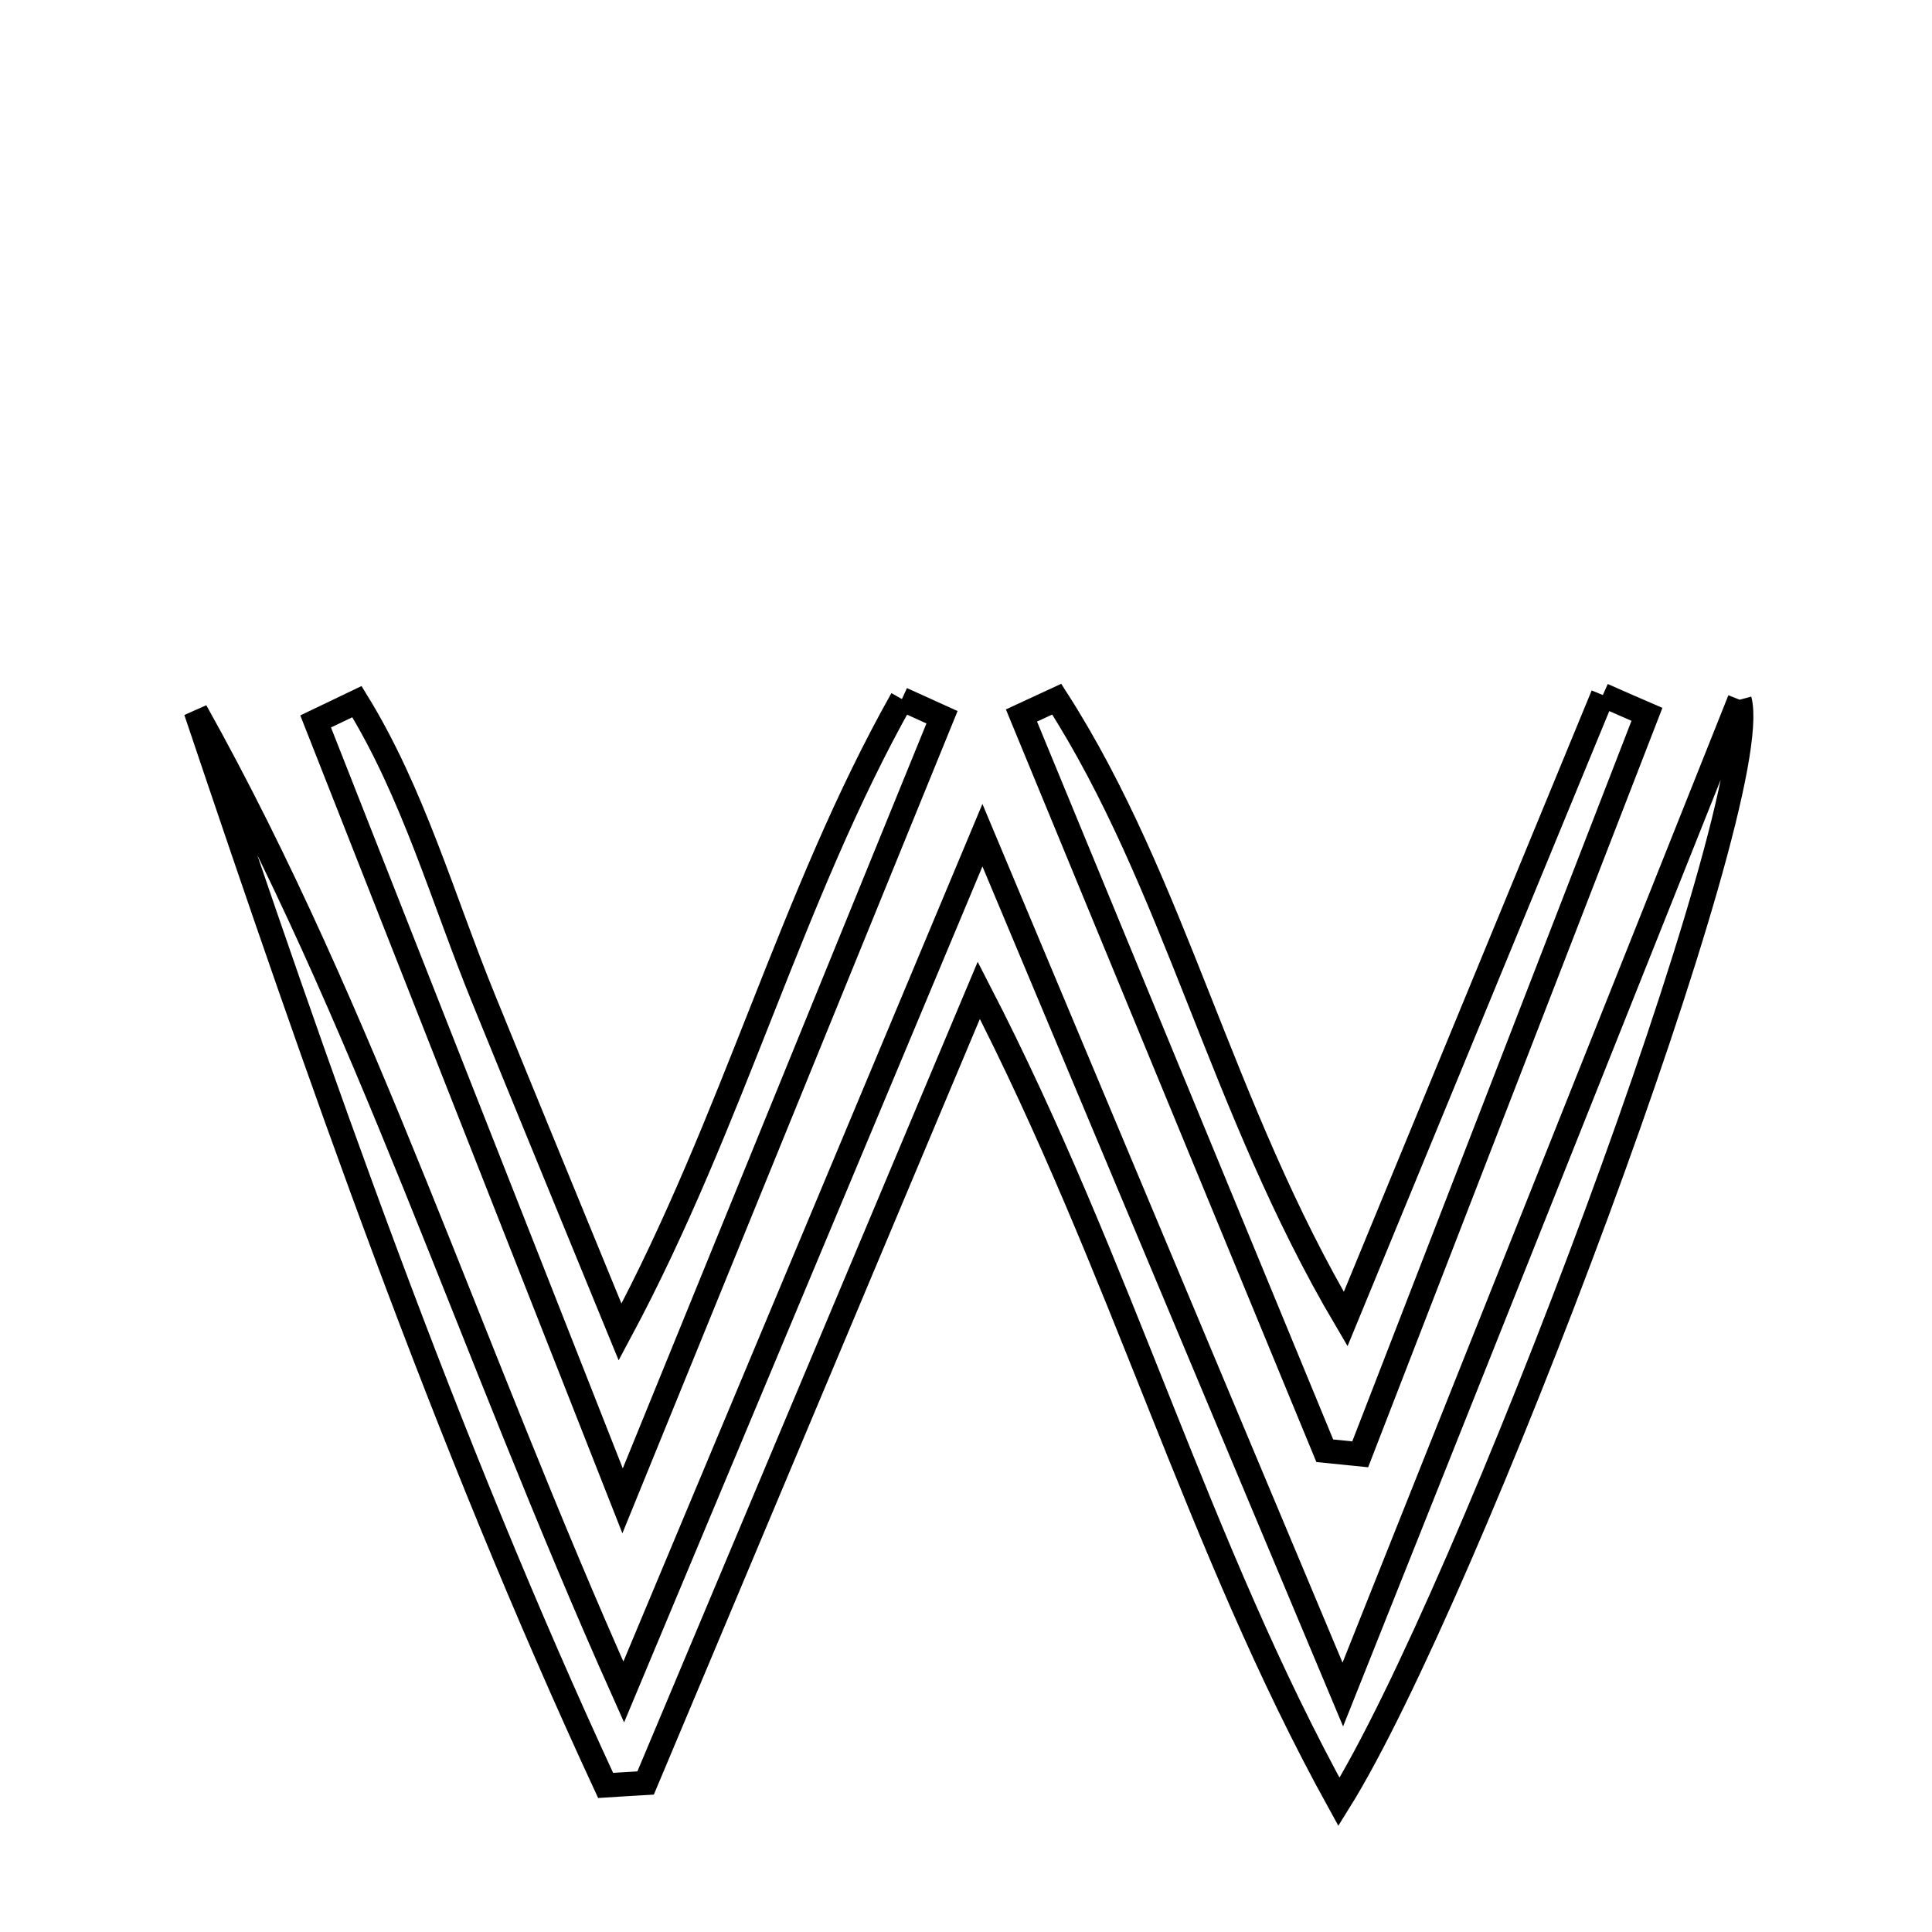 <svg xmlns="http://www.w3.org/2000/svg" viewBox="0.0 0.0 24.0 24.0" height="200px" width="200px"><path fill="none" stroke="black" stroke-width=".3" stroke-opacity="1.0"  filling="0" d="M19.911 8.634 C20.093 8.715 20.276 8.795 20.459 8.874 C19.272 11.938 18.084 15.002 16.897 18.066 C16.75 18.051 16.603 18.037 16.457 18.022 C15.201 14.977 13.945 11.933 12.689 8.888 C12.835 8.82 12.981 8.752 13.127 8.685 C14.6 10.98 15.158 13.745 16.716 16.386 C17.847 13.641 18.879 11.138 19.911 8.634"></path>
<path fill="none" stroke="black" stroke-width=".3" stroke-opacity="1.0"  filling="0" d="M11.204 8.684 C11.37 8.76 11.536 8.835 11.702 8.91 C10.429 12.033 9.156 15.156 7.734 18.644 C6.375 15.192 5.148 12.077 3.921 8.962 C4.092 8.88 4.263 8.798 4.434 8.716 C5.134 9.853 5.502 11.168 6.008 12.409 C6.548 13.735 7.093 15.059 7.703 16.547 C9.121 13.901 9.829 11.126 11.204 8.684"></path>
<path fill="none" stroke="black" stroke-width=".3" stroke-opacity="1.0"  filling="0" d="M21.61 8.692 C21.946 9.948 18.208 19.862 16.633 22.384 C14.866 19.183 13.954 15.78 12.159 12.302 C10.688 15.8 9.354 18.975 8.02 22.149 C7.854 22.159 7.689 22.168 7.523 22.179 C5.52 17.857 3.954 13.357 2.432 8.834 C4.54 12.604 5.83 16.733 7.748 21.019 C9.252 17.426 10.642 14.107 12.204 10.375 C13.725 14.002 15.106 17.294 16.681 21.05 C18.429 16.668 20.02 12.68 21.61 8.692"></path></svg>